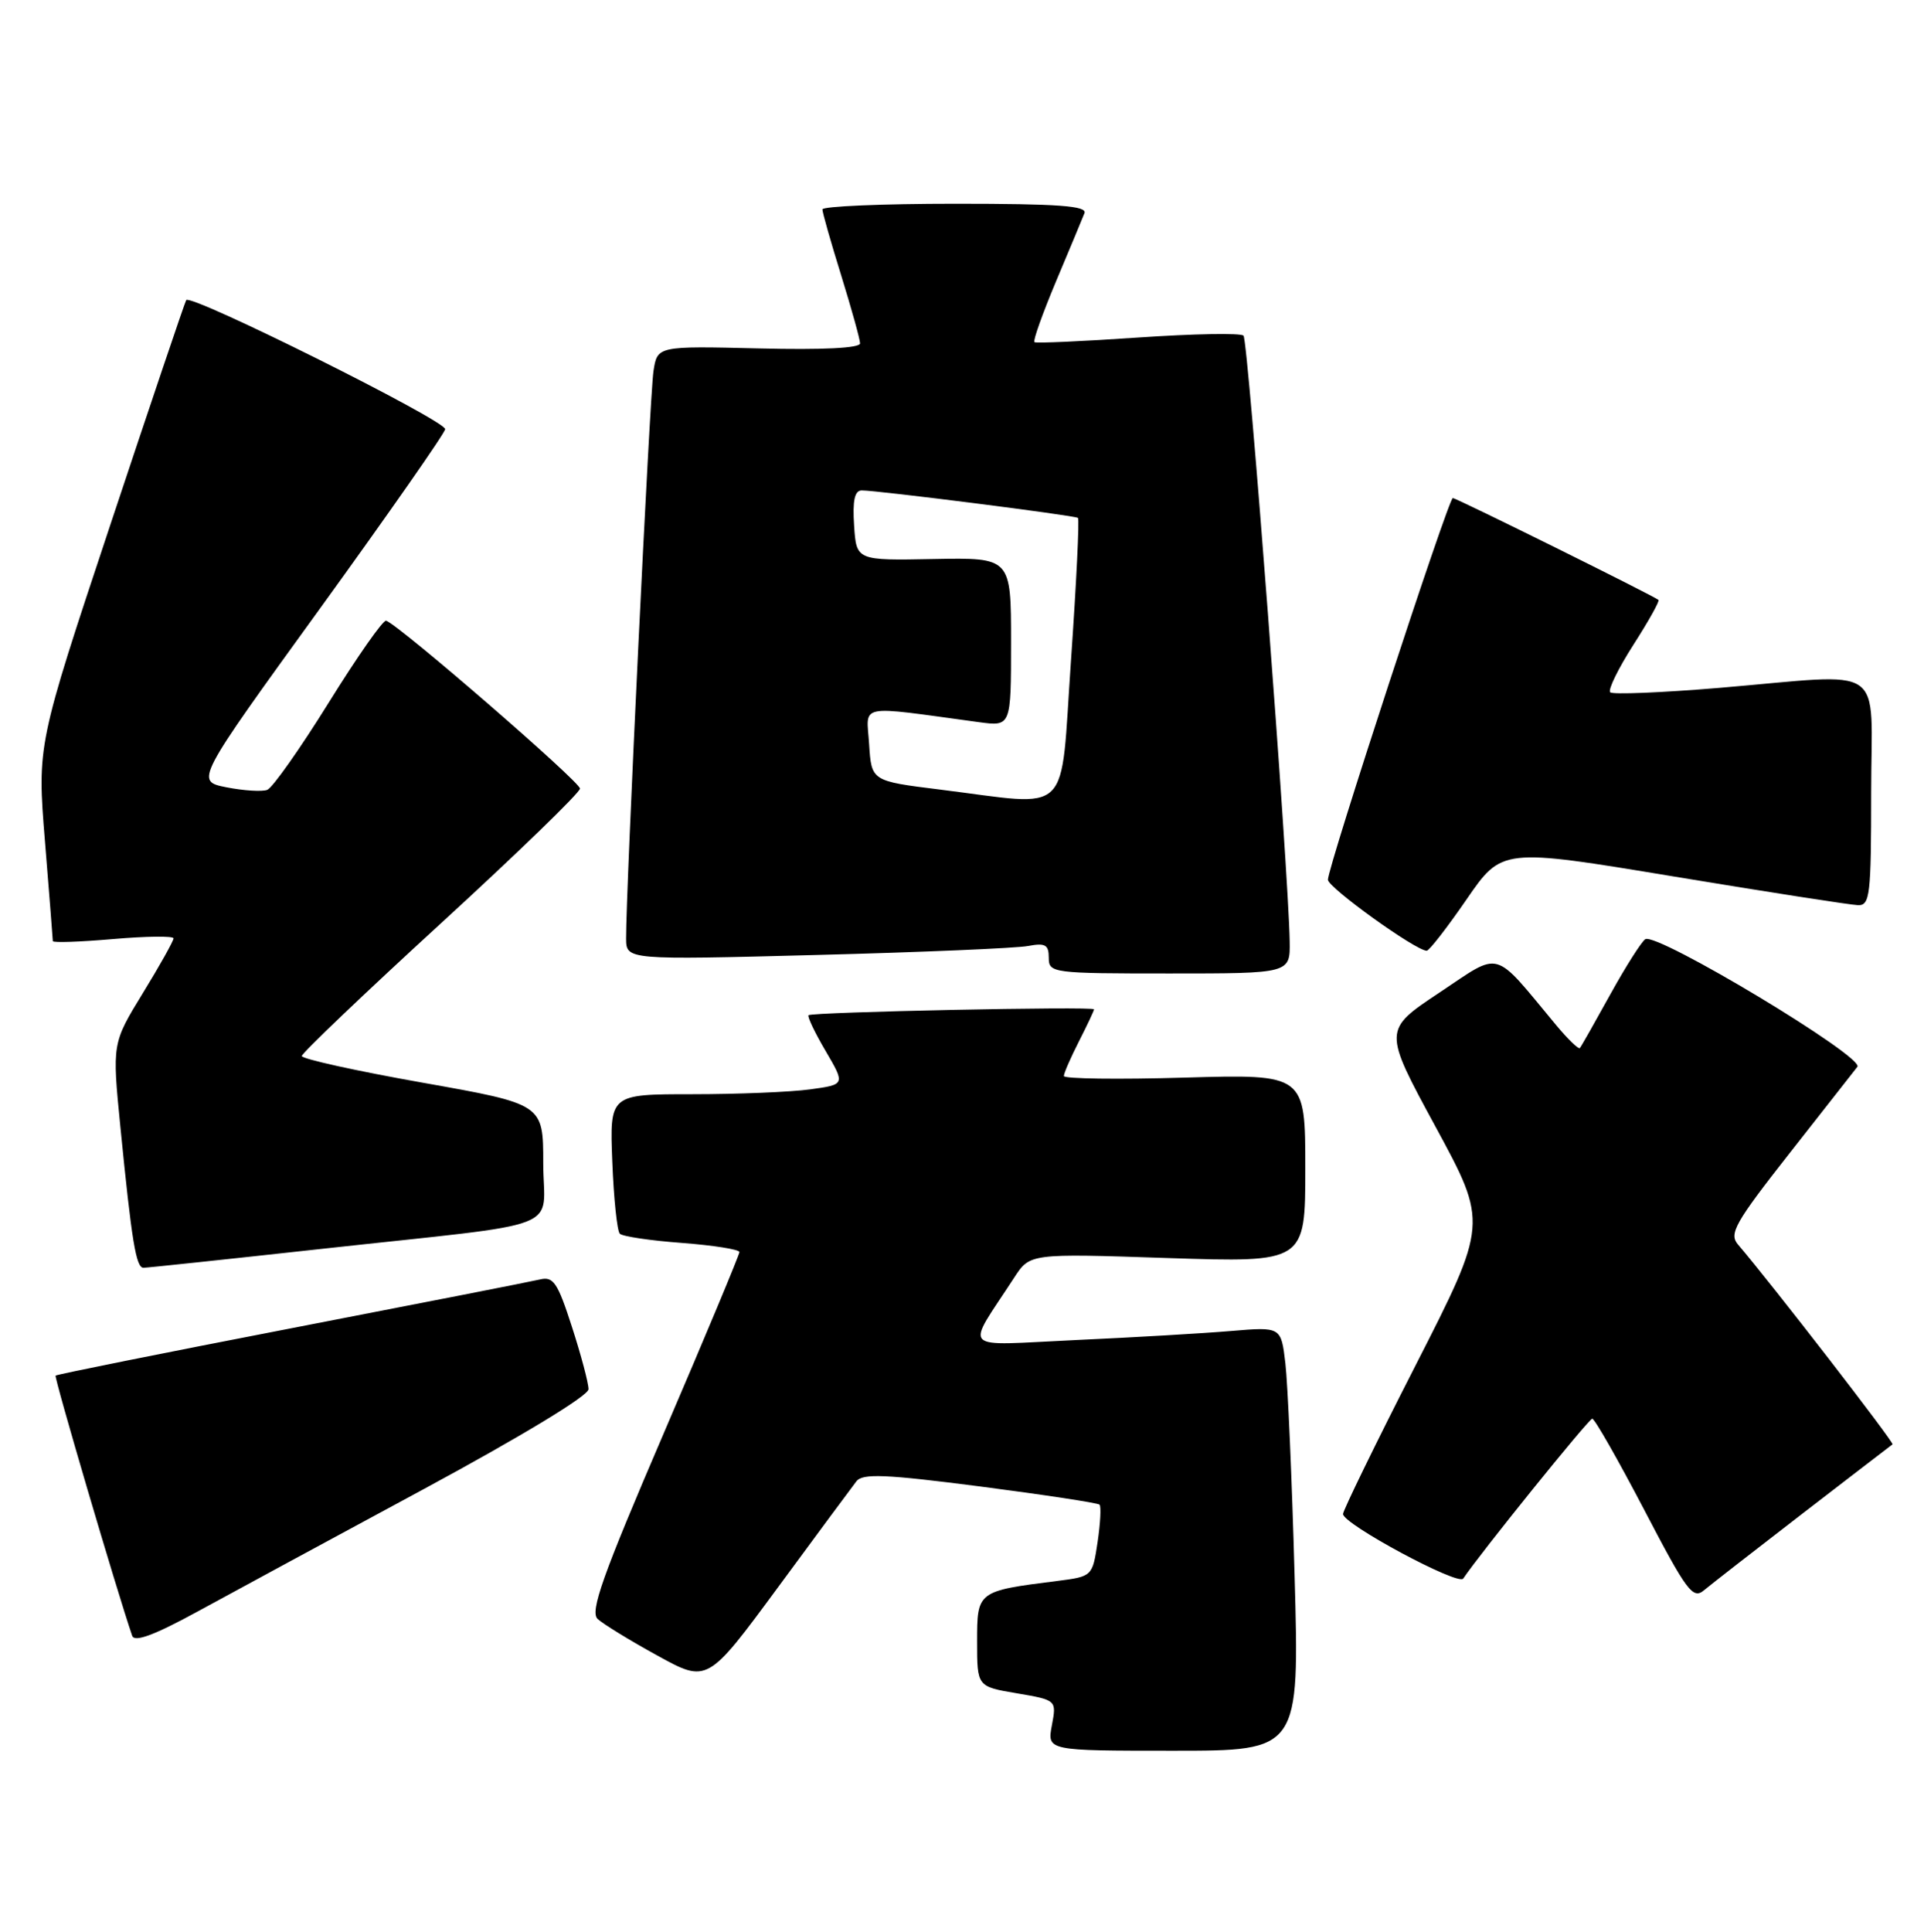 <?xml version="1.0" encoding="UTF-8" standalone="no"?>
<!DOCTYPE svg PUBLIC "-//W3C//DTD SVG 1.1//EN" "http://www.w3.org/Graphics/SVG/1.1/DTD/svg11.dtd" >
<svg xmlns="http://www.w3.org/2000/svg" xmlns:xlink="http://www.w3.org/1999/xlink" version="1.1" viewBox="0 0 255 256">
 <g >
 <path fill="currentColor"
d=" M 171.58 208.75 C 171.23 195.96 170.67 183.32 170.36 180.66 C 169.79 175.82 169.79 175.82 163.14 176.38 C 159.49 176.69 150.23 177.23 142.56 177.58 C 126.94 178.30 127.92 179.30 134.42 169.30 C 136.50 166.10 136.50 166.10 154.75 166.71 C 173.00 167.31 173.00 167.31 173.00 154.83 C 173.00 142.34 173.00 142.34 157.00 142.80 C 148.20 143.06 141.00 142.96 141.00 142.59 C 141.00 142.22 141.90 140.16 143.00 138.00 C 144.10 135.84 145.00 133.93 145.00 133.75 C 145.00 133.33 107.63 134.11 107.16 134.53 C 106.98 134.70 107.99 136.84 109.43 139.28 C 112.03 143.72 112.03 143.72 107.37 144.36 C 104.82 144.71 97.79 145.00 91.76 145.00 C 80.80 145.00 80.80 145.00 81.15 153.92 C 81.34 158.82 81.79 163.13 82.15 163.49 C 82.51 163.85 86.22 164.40 90.40 164.71 C 94.58 165.03 98.00 165.57 98.00 165.92 C 98.00 166.27 93.48 177.09 87.96 189.95 C 79.84 208.85 78.16 213.57 79.21 214.54 C 79.92 215.20 83.48 217.39 87.13 219.39 C 93.76 223.04 93.76 223.04 103.13 210.32 C 108.28 203.32 112.95 197.01 113.50 196.30 C 114.32 195.23 117.33 195.36 129.90 196.98 C 138.37 198.08 145.49 199.16 145.73 199.39 C 145.96 199.63 145.84 201.86 145.47 204.36 C 144.79 208.89 144.77 208.91 140.14 209.50 C 129.52 210.84 129.50 210.86 129.50 217.54 C 129.50 223.50 129.50 223.50 134.77 224.39 C 140.04 225.29 140.04 225.29 139.41 228.64 C 138.78 232.00 138.78 232.00 155.51 232.00 C 172.23 232.00 172.23 232.00 171.58 208.75 Z  M 56.25 197.28 C 69.15 190.31 78.00 184.95 78.00 184.09 C 78.00 183.29 77.02 179.59 75.81 175.85 C 73.91 169.96 73.35 169.12 71.56 169.55 C 70.43 169.82 55.59 172.73 38.58 176.02 C 21.57 179.31 7.53 182.13 7.37 182.29 C 7.15 182.52 15.48 210.82 17.52 216.77 C 17.82 217.66 20.47 216.68 26.23 213.53 C 30.78 211.05 44.29 203.73 56.25 197.28 Z  M 239.00 200.49 C 245.32 195.62 250.65 191.53 250.83 191.40 C 251.11 191.21 234.73 170.03 230.33 164.90 C 229.13 163.49 229.97 162.00 237.12 152.90 C 241.61 147.18 245.68 141.99 246.17 141.37 C 247.17 140.09 219.60 123.51 218.06 124.46 C 217.57 124.77 215.48 128.05 213.43 131.76 C 211.38 135.47 209.57 138.67 209.39 138.88 C 209.22 139.08 207.83 137.74 206.29 135.90 C 197.74 125.62 199.10 126.00 190.77 131.54 C 183.31 136.50 183.31 136.50 190.26 149.31 C 197.21 162.12 197.21 162.12 187.61 180.94 C 182.32 191.30 178.00 200.16 178.00 200.63 C 178.00 201.96 193.27 210.17 193.93 209.19 C 196.14 205.88 210.57 188.00 211.03 188.00 C 211.35 188.00 214.44 193.43 217.91 200.06 C 223.57 210.91 224.37 211.98 225.85 210.73 C 226.76 209.97 232.68 205.36 239.00 200.49 Z  M 42.69 165.49 C 75.76 161.86 72.00 163.32 72.00 154.11 C 72.00 146.31 72.00 146.31 56.00 143.47 C 47.20 141.91 40.00 140.32 40.00 139.94 C 40.00 139.56 48.29 131.65 58.42 122.37 C 68.55 113.09 76.85 105.05 76.87 104.50 C 76.90 103.62 52.98 82.89 51.18 82.25 C 50.79 82.11 47.37 86.99 43.58 93.09 C 39.79 99.19 36.12 104.40 35.42 104.67 C 34.73 104.93 32.30 104.78 30.01 104.33 C 25.86 103.50 25.86 103.50 42.43 80.61 C 51.54 68.02 59.00 57.34 59.00 56.87 C 59.00 55.69 25.20 38.85 24.68 39.77 C 24.46 40.17 19.92 53.60 14.60 69.61 C 4.92 98.73 4.92 98.73 5.96 111.51 C 6.53 118.54 7.00 124.48 7.00 124.71 C 7.00 124.95 10.60 124.82 15.00 124.44 C 19.40 124.06 23.00 124.02 23.00 124.35 C 23.00 124.69 21.17 127.96 18.93 131.61 C 14.86 138.26 14.86 138.26 15.96 149.38 C 17.46 164.54 18.03 168.00 19.02 168.00 C 19.49 168.00 30.14 166.87 42.69 165.49 Z  M 170.93 124.75 C 170.78 115.33 165.43 45.09 164.81 44.48 C 164.45 44.11 158.15 44.23 150.83 44.73 C 143.50 45.23 137.32 45.51 137.10 45.34 C 136.88 45.17 138.18 41.54 139.97 37.27 C 141.77 33.00 143.46 28.94 143.73 28.25 C 144.11 27.28 140.29 27.00 126.61 27.00 C 116.92 27.00 109.00 27.34 109.00 27.75 C 109.00 28.16 110.12 32.10 111.49 36.50 C 112.85 40.90 113.98 44.95 113.99 45.50 C 114.00 46.13 109.08 46.38 100.56 46.17 C 87.12 45.85 87.12 45.85 86.61 49.17 C 86.12 52.34 82.94 118.37 82.98 124.36 C 83.00 127.21 83.00 127.21 108.25 126.55 C 122.14 126.19 134.74 125.65 136.25 125.36 C 138.54 124.93 139.00 125.19 139.00 126.92 C 139.00 128.94 139.46 129.00 155.00 129.00 C 171.00 129.00 171.00 129.00 170.93 124.75 Z  M 194.37 119.19 C 199.06 112.38 199.06 112.38 221.78 116.14 C 234.28 118.21 245.29 119.92 246.25 119.95 C 247.84 120.00 248.00 118.64 248.00 105.00 C 248.00 87.57 250.46 89.26 227.79 91.16 C 220.20 91.79 213.72 92.06 213.41 91.74 C 213.09 91.42 214.47 88.60 216.47 85.47 C 218.48 82.34 219.98 79.66 219.81 79.50 C 219.22 78.98 193.03 66.00 192.55 66.00 C 191.98 66.00 176.00 114.86 176.00 116.58 C 176.00 117.61 187.62 125.97 189.09 125.99 C 189.41 126.00 191.79 122.94 194.37 119.19 Z  M 124.50 104.62 C 115.50 103.50 115.50 103.50 115.19 98.61 C 114.84 93.18 113.37 93.48 129.75 95.70 C 134.00 96.27 134.00 96.27 134.00 85.08 C 134.00 73.89 134.00 73.89 123.75 74.08 C 113.50 74.28 113.50 74.28 113.20 69.64 C 112.98 66.34 113.27 65.00 114.20 64.99 C 116.17 64.97 142.44 68.30 142.87 68.63 C 143.07 68.78 142.66 77.25 141.95 87.45 C 140.47 108.66 142.33 106.83 124.50 104.62 Z "/>
</g>
</svg>